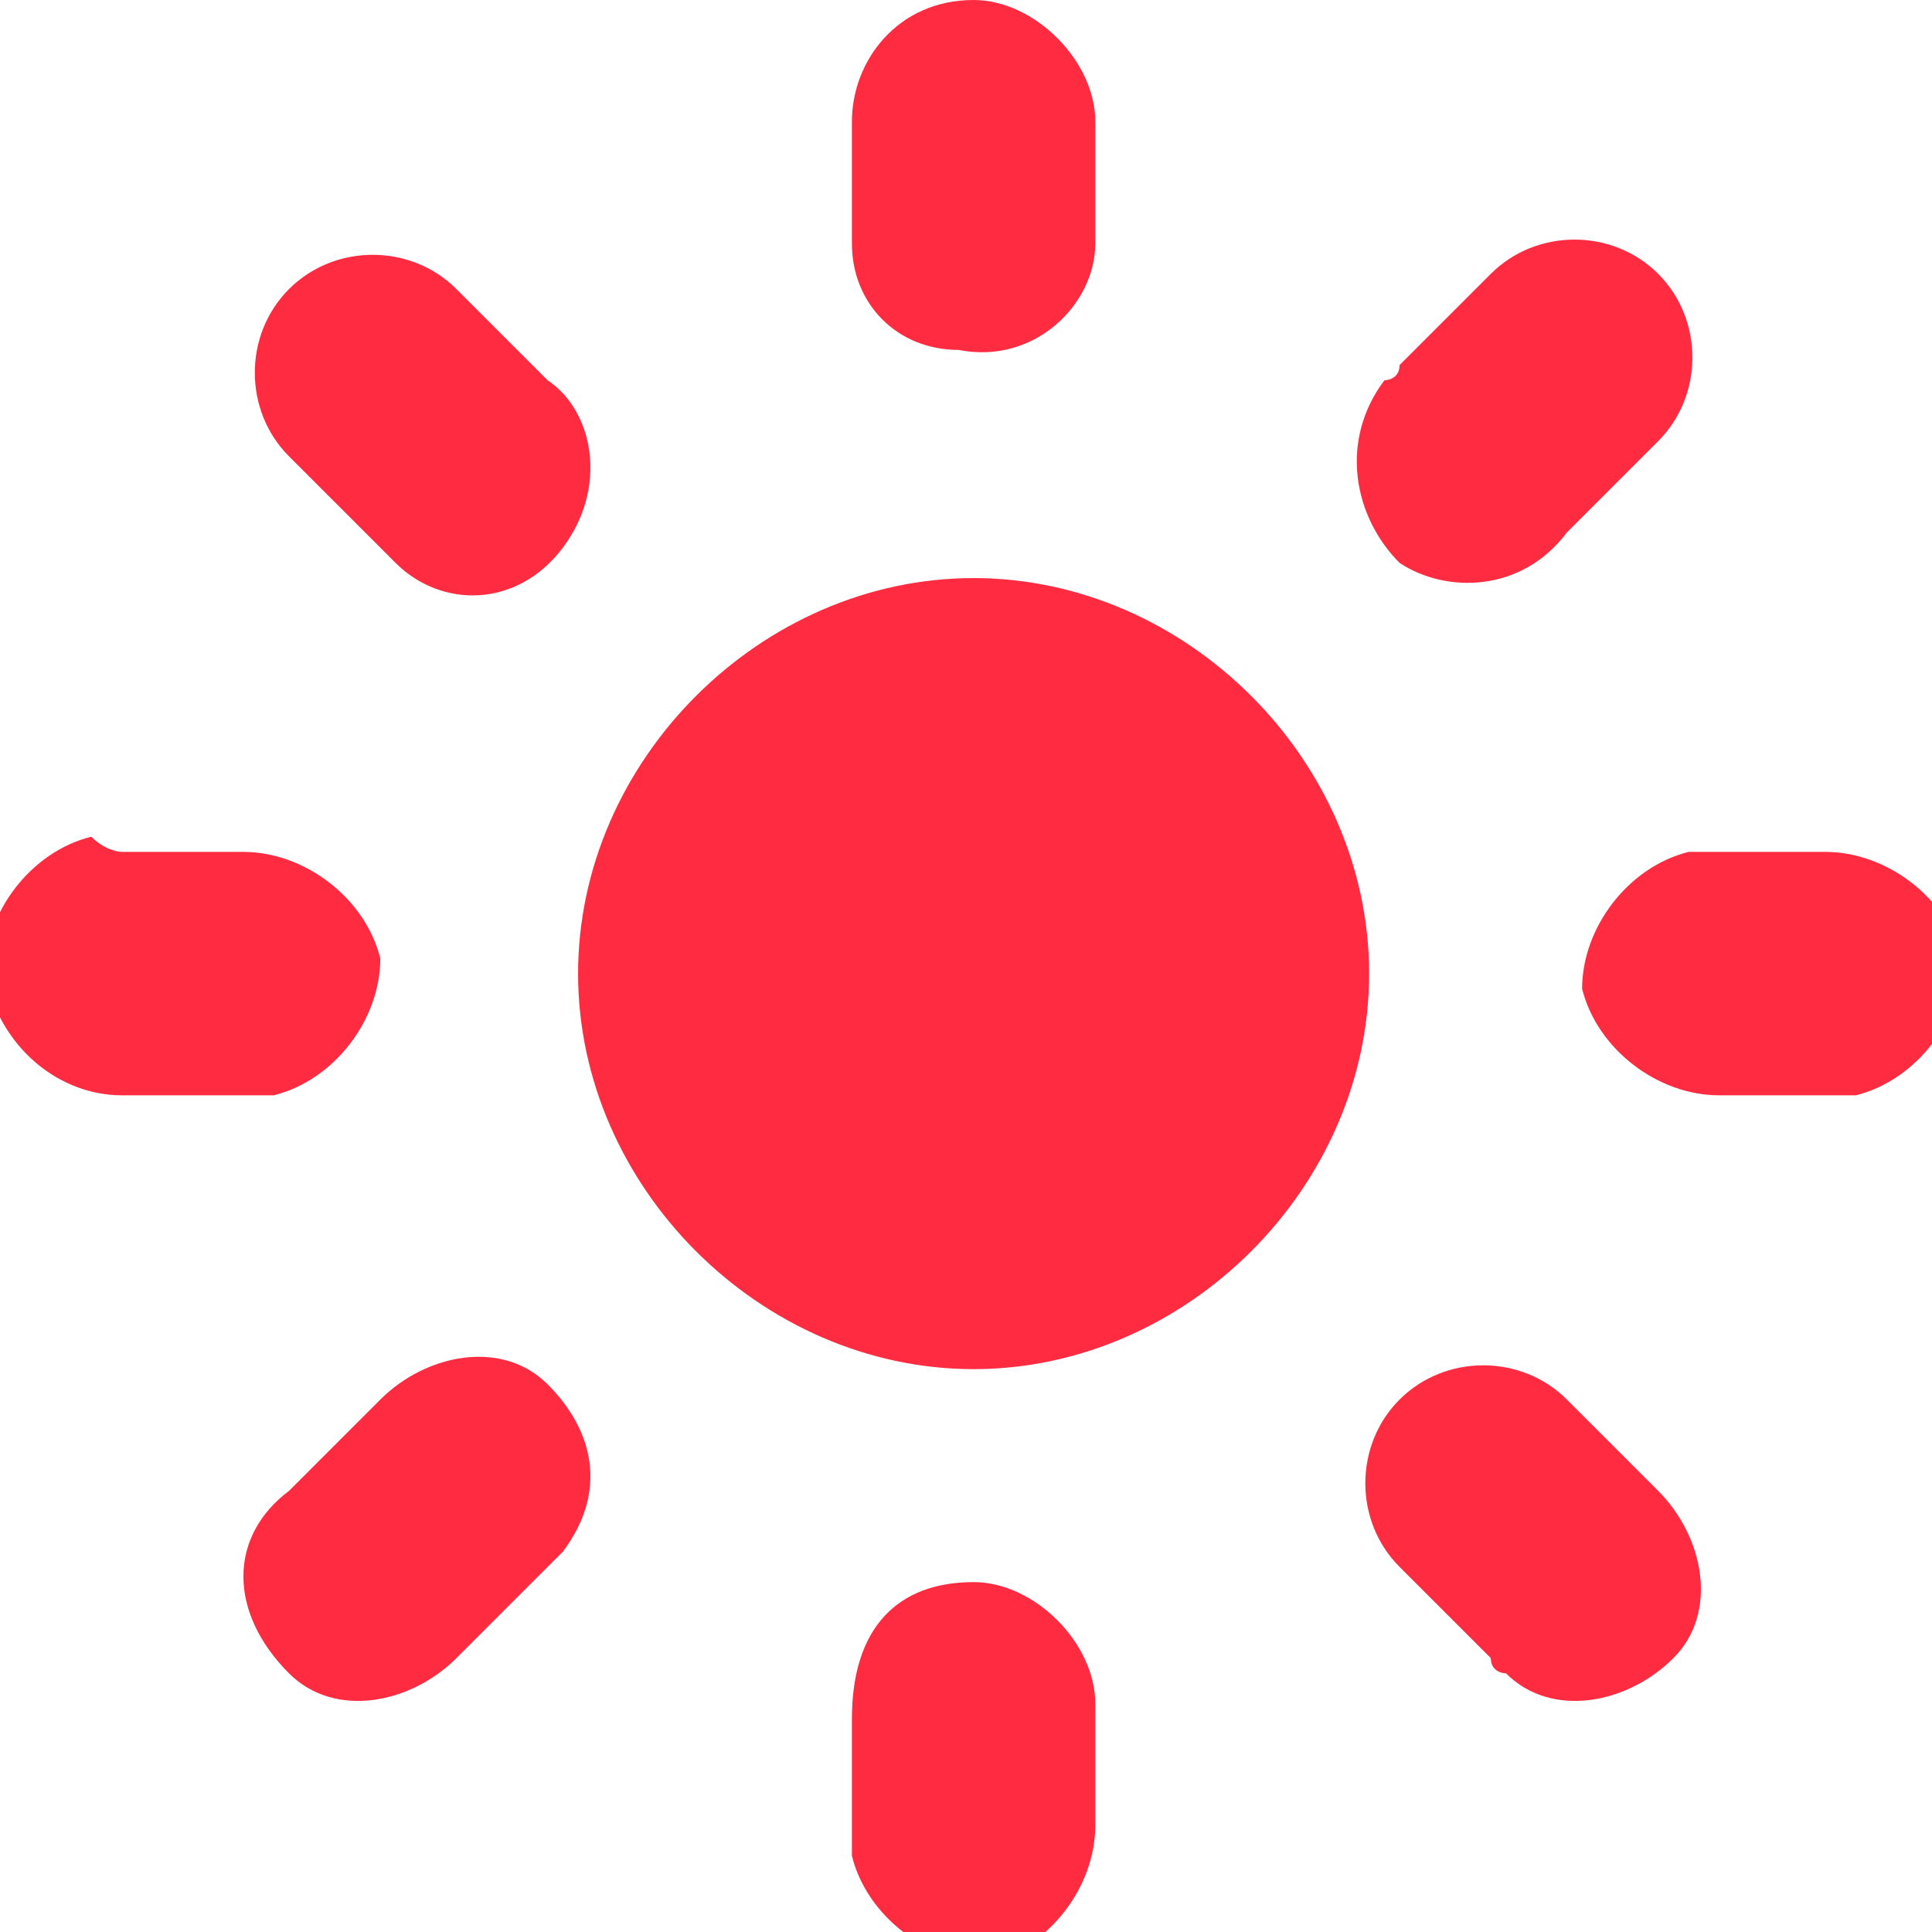 <?xml version="1.0" encoding="utf-8"?>
<!-- Generator: Adobe Illustrator 27.4.1, SVG Export Plug-In . SVG Version: 6.00 Build 0)  -->
<svg version="1.1" id="Layer_1" xmlns="http://www.w3.org/2000/svg" xmlns:xlink="http://www.w3.org/1999/xlink" x="0px" y="0px"
	 viewBox="0 0 12.7 12.7" style="enable-background:new 0 0 12.7 12.7;" xml:space="preserve">
<style type="text/css">
	.st0{fill-rule:evenodd;clip-rule:evenodd;fill:#FF2C41;}
</style>
<path id="Light-mood" class="st0" d="M6.4,3.8C7.8,3.8,9,5,9,6.4C9,7.8,7.8,9,6.4,9C5,9,3.8,7.8,3.8,6.4c0,0,0,0,0,0
	C3.8,5,5,3.8,6.4,3.8z M6.4,0c0.4,0,0.8,0.4,0.8,0.8c0,0,0,0,0,0v0.8c0,0.4-0.4,0.8-0.9,0.7C5.9,2.3,5.6,2,5.6,1.6V0.8
	C5.6,0.4,5.9,0,6.4,0z M6.4,10.4c0.4,0,0.8,0.4,0.8,0.8l0,0V12c0,0.4-0.3,0.8-0.7,0.9c-0.4,0-0.8-0.3-0.9-0.7c0,0,0-0.1,0-0.1v-0.8
	C5.6,10.7,5.9,10.4,6.4,10.4C6.4,10.4,6.4,10.4,6.4,10.4L6.4,10.4z M0.8,5.6h0.8c0.4,0,0.8,0.3,0.9,0.7c0,0.4-0.3,0.8-0.7,0.9
	c0,0-0.1,0-0.1,0H0.8C0.4,7.2,0,6.9-0.1,6.4c0-0.4,0.3-0.8,0.7-0.9C0.7,5.6,0.8,5.6,0.8,5.6z M11.2,5.6H12c0.4,0,0.8,0.3,0.9,0.7
	c0,0.4-0.3,0.8-0.7,0.9c0,0-0.1,0-0.1,0h-0.8c-0.4,0-0.8-0.3-0.9-0.7c0-0.4,0.3-0.8,0.7-0.9C11.1,5.6,11.1,5.6,11.2,5.6z M1.9,1.9
	c0.3-0.3,0.8-0.3,1.1,0l0.6,0.6C3.9,2.7,4,3.2,3.7,3.6S2.9,4,2.6,3.7c0,0-0.1-0.1-0.1-0.1L1.9,3C1.6,2.7,1.6,2.2,1.9,1.9L1.9,1.9z
	 M9.2,9.2c0.3-0.3,0.8-0.3,1.1,0l0.6,0.6c0.3,0.3,0.4,0.8,0.1,1.1c-0.3,0.3-0.8,0.4-1.1,0.1c0,0-0.1,0-0.1-0.1l-0.6-0.6
	C8.9,10,8.9,9.5,9.2,9.2C9.2,9.2,9.2,9.2,9.2,9.2L9.2,9.2z M1.9,9.8l0.6-0.6c0.3-0.3,0.8-0.4,1.1-0.1S4,9.8,3.7,10.2
	c0,0-0.1,0.1-0.1,0.1L3,10.9c-0.3,0.3-0.8,0.4-1.1,0.1C1.5,10.6,1.5,10.1,1.9,9.8C1.8,9.8,1.8,9.8,1.9,9.8L1.9,9.8z M9.2,2.4
	l0.6-0.6c0.3-0.3,0.8-0.3,1.1,0s0.3,0.8,0,1.1c0,0,0,0,0,0l-0.6,0.6C10,3.9,9.5,3.9,9.2,3.7C8.9,3.4,8.8,2.9,9.1,2.5
	C9.1,2.5,9.2,2.5,9.2,2.4z"/>
</svg>
